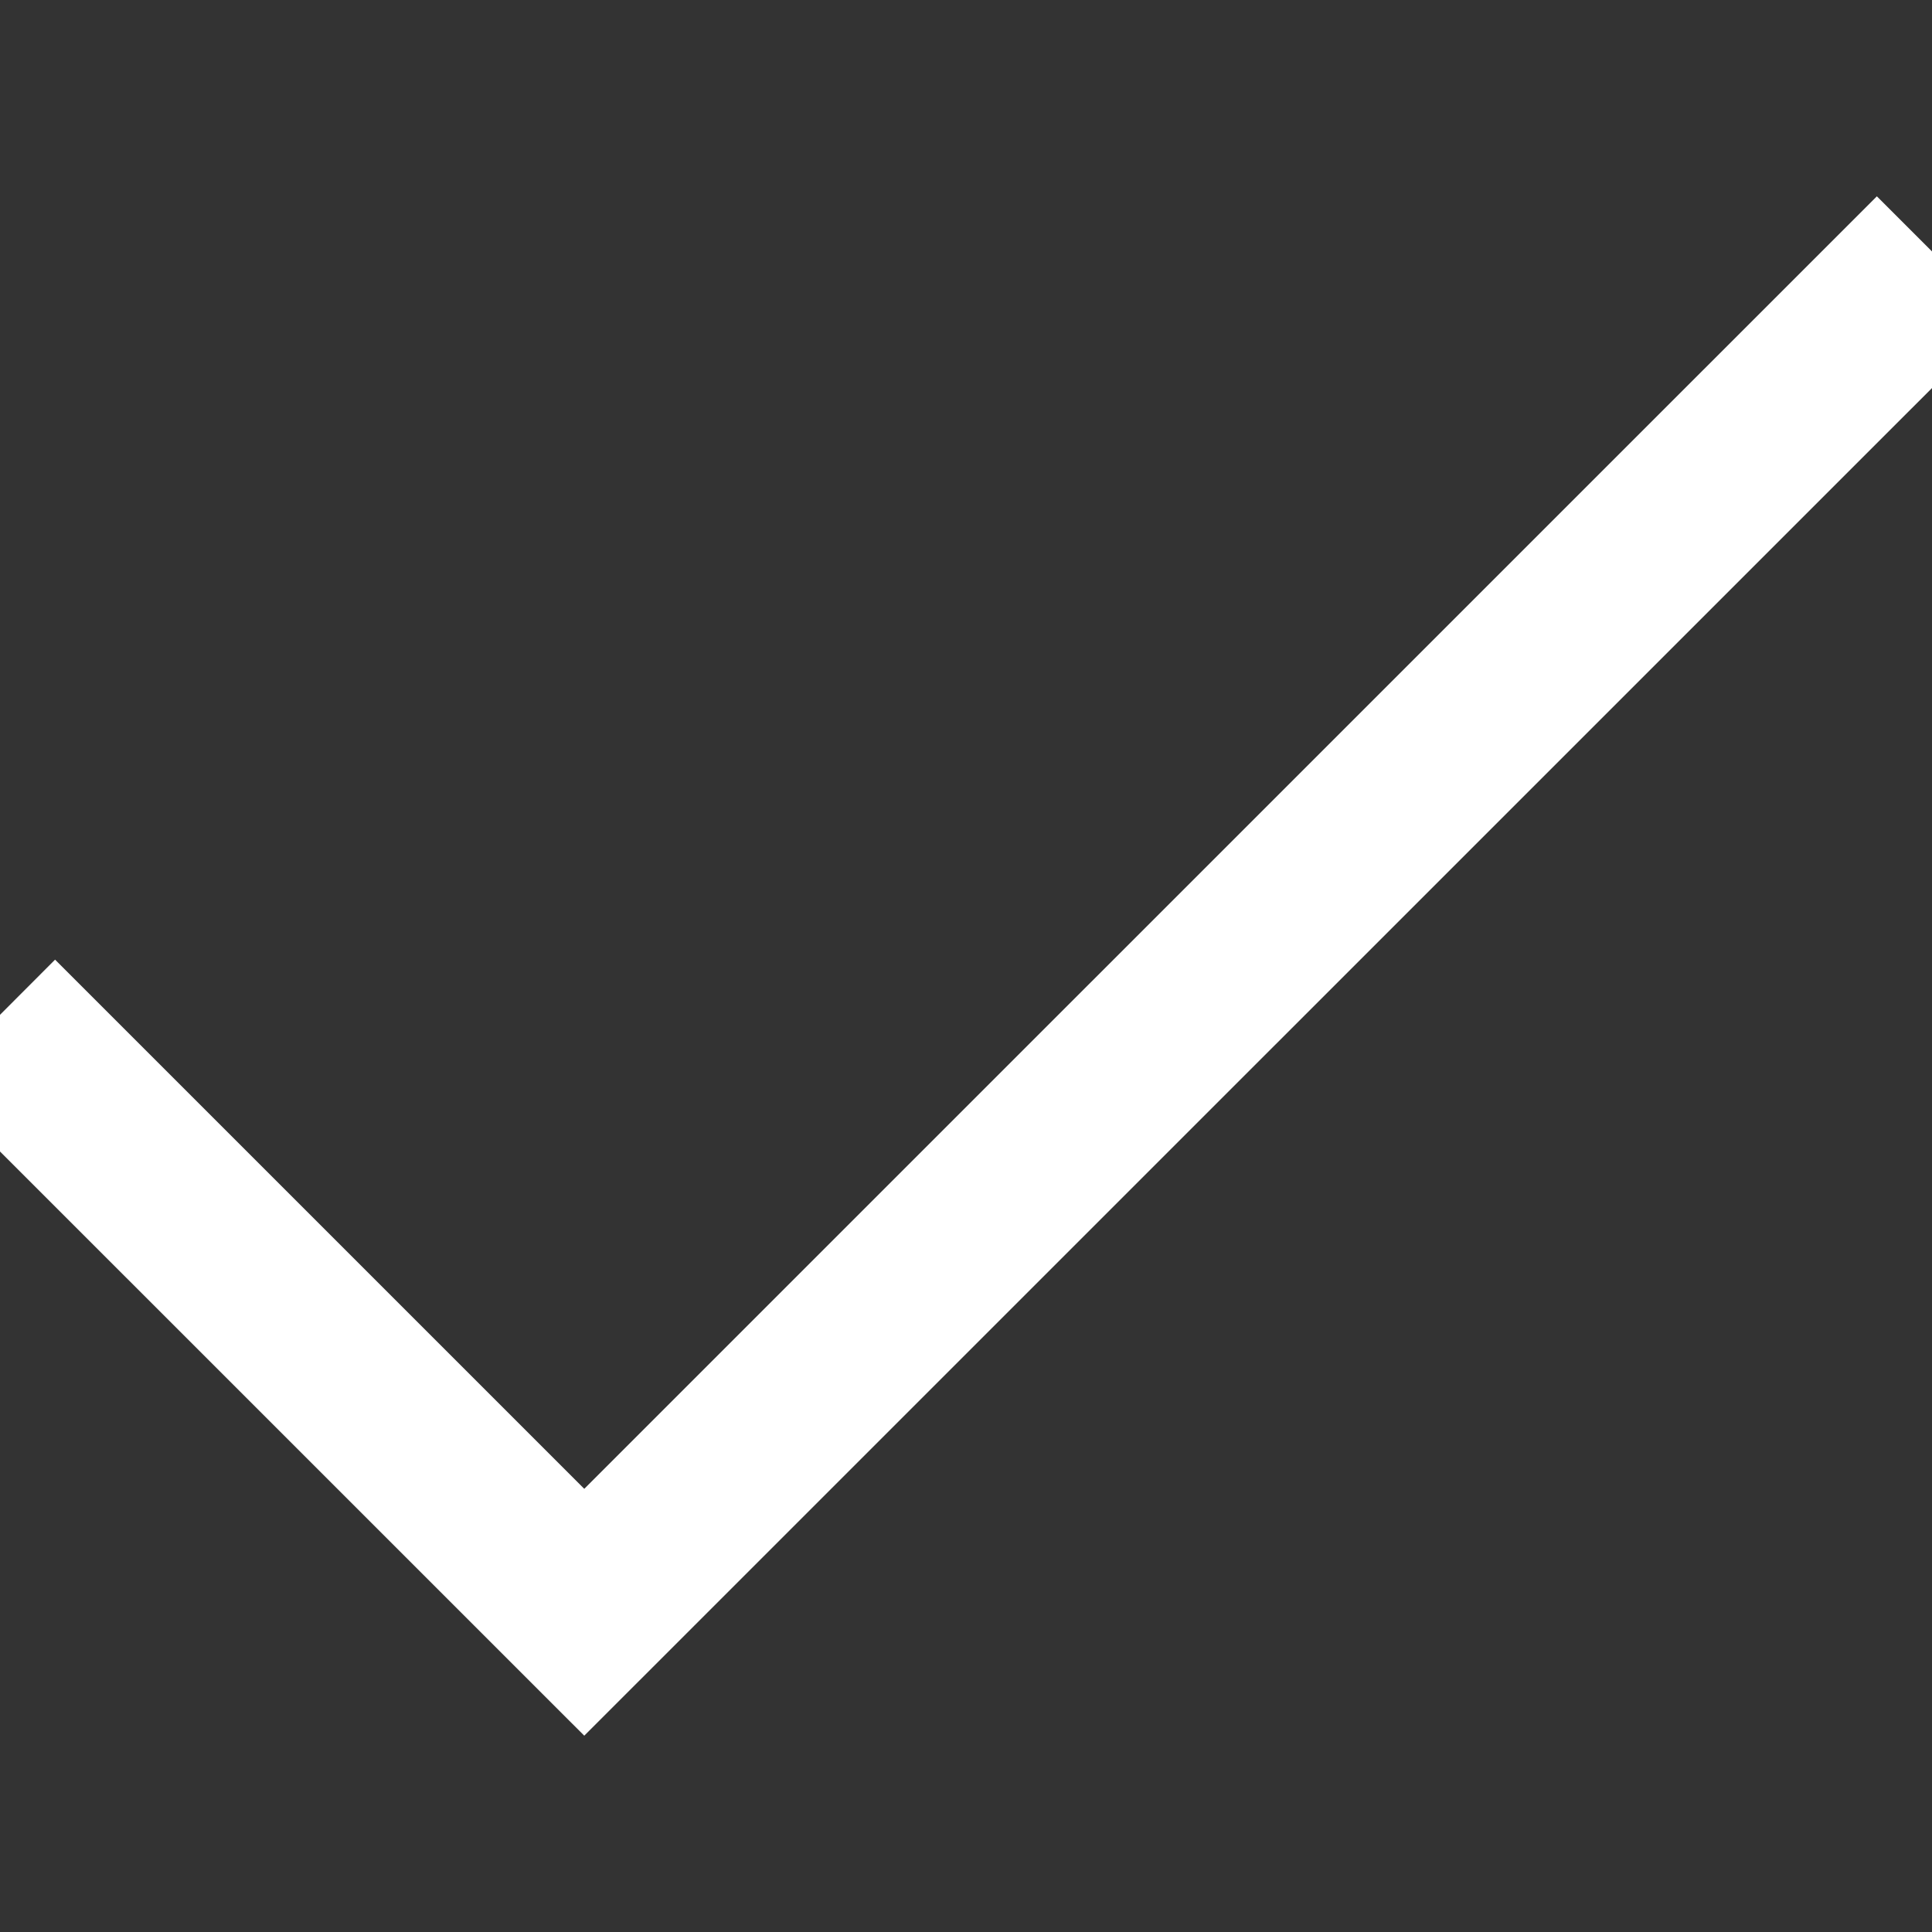 <svg height="200px" width="200px" version="1.1" id="Capa_1" xmlns="http://www.w3.org/2000/svg" xmlns:xlink="http://www.w3.org/1999/xlink" viewBox="0 0 196.887 196.887" xml:space="preserve" fill="#ffffff" stroke="#ffffff" stroke-width="9.844"><rect x="0" y="0" width="196.887" height="196.887" fill="#333333" stroke="none"/><g id="SVGRepo_bgCarrier" stroke-width="0"></g><g id="SVGRepo_tracerCarrier" stroke-linecap="round" stroke-linejoin="round"></g><g id="SVGRepo_iconCarrier"> <g> <polygon style="fill:#ffffff;" points="191.268,26.967 59.541,158.683 5.615,104.76 0,110.386 59.541,169.92 196.887,32.585 "></polygon> </g> </g></svg>
